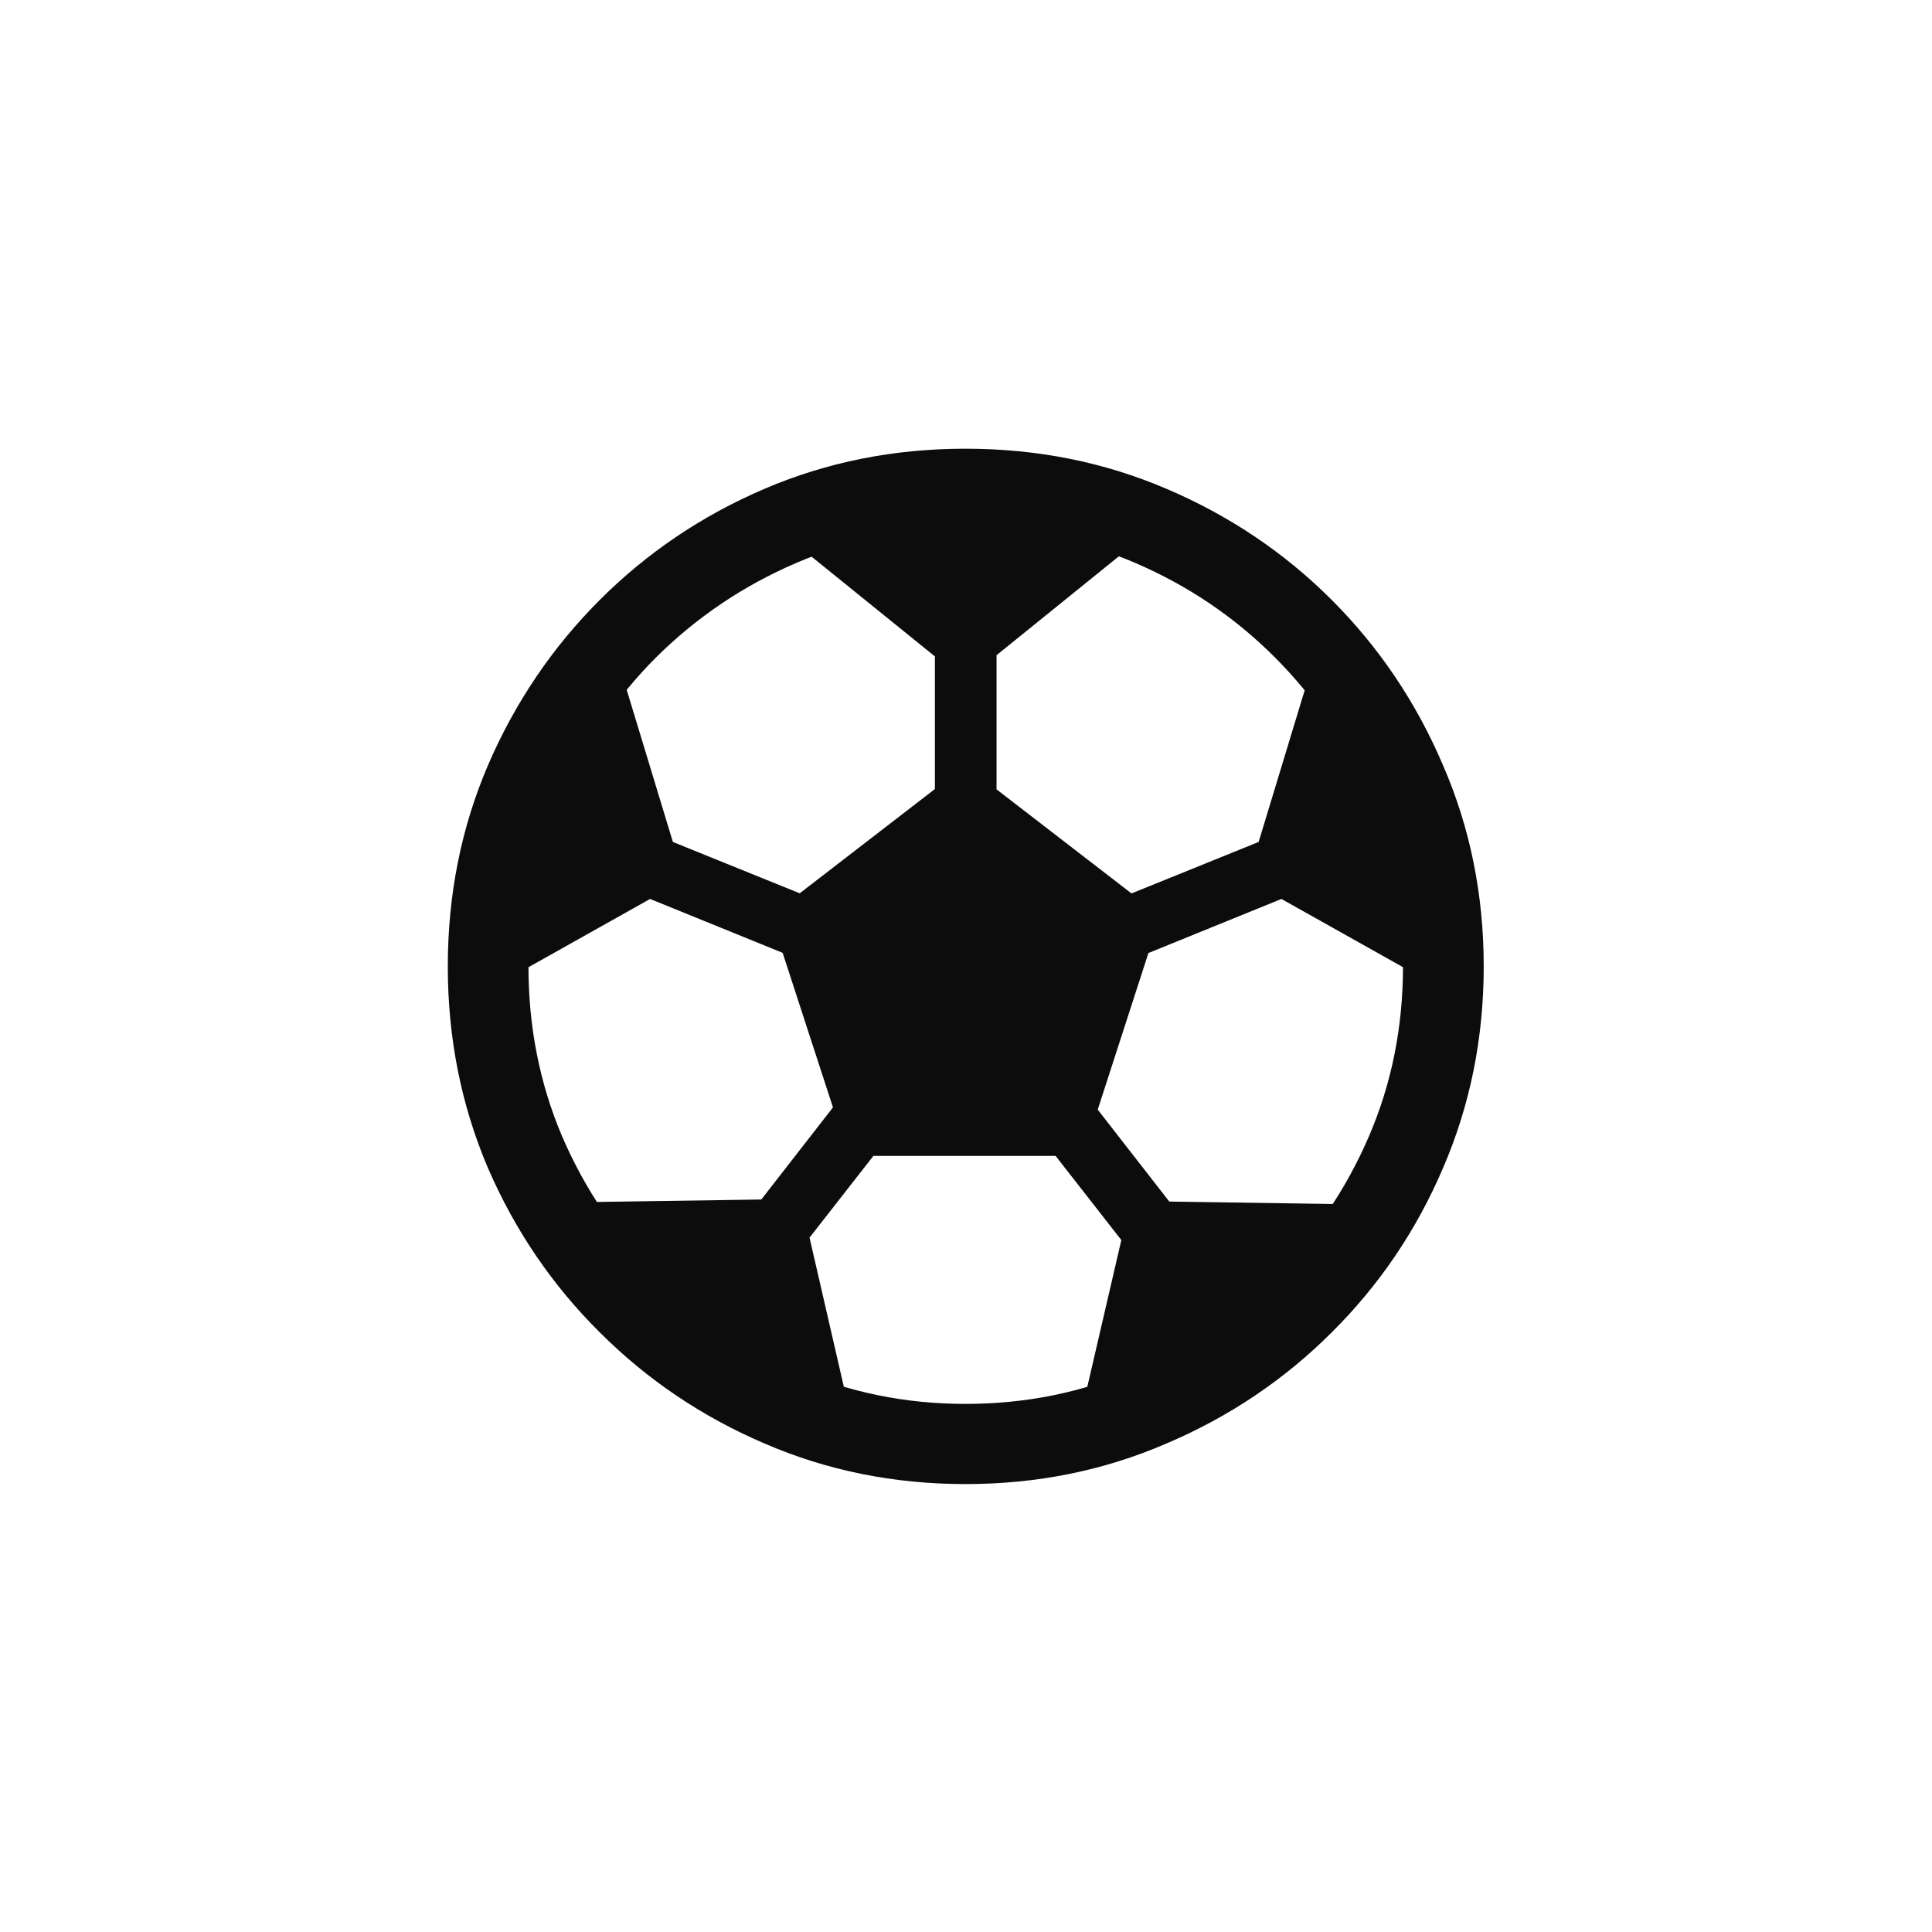 <svg width="32" height="32" viewBox="0 0 32 32" fill="none" xmlns="http://www.w3.org/2000/svg">
    <path d="M15.992 12.678L19.221 15.168L17.934 19.145H14.058L12.763 15.168L15.992 12.678ZM18.98 8.852L15.983 11.275L12.987 8.852L15.983 7.864L18.98 8.852ZM15.485 8.146H16.506V13.741H15.485V8.146ZM21.786 10.852L23.396 12.886L24.044 16.472L20.657 14.571L21.786 10.852ZM23.745 13.865L18.557 15.974L18.175 15.027L23.363 12.927L23.745 13.865ZM17.851 23.652L18.723 19.892L22.624 19.95L20.698 22.415L17.851 23.652ZM21.039 22.05L20.233 22.664L16.789 18.256L17.602 17.634L21.039 22.05ZM14.124 23.61L11.277 22.373L9.351 19.916L13.261 19.858L14.124 23.61ZM10.937 22.017L14.373 17.601L15.187 18.223L11.742 22.631L10.937 22.017ZM10.206 10.852L11.335 14.571L7.948 16.472L8.596 12.886L10.206 10.852ZM8.247 13.865L8.629 12.927L13.817 15.027L13.435 15.974L8.247 13.865ZM15.992 24.581C14.807 24.581 13.698 24.357 12.663 23.909C11.628 23.466 10.718 22.852 9.932 22.066C9.146 21.286 8.529 20.379 8.081 19.344C7.638 18.303 7.417 17.191 7.417 16.007C7.417 14.823 7.638 13.713 8.081 12.678C8.529 11.638 9.146 10.725 9.932 9.939C10.718 9.153 11.628 8.539 12.663 8.096C13.698 7.653 14.807 7.432 15.992 7.432C17.176 7.432 18.285 7.653 19.32 8.096C20.361 8.539 21.274 9.153 22.06 9.939C22.845 10.725 23.46 11.638 23.902 12.678C24.351 13.713 24.575 14.823 24.575 16.007C24.575 17.191 24.351 18.303 23.902 19.344C23.46 20.379 22.845 21.286 22.06 22.066C21.274 22.852 20.361 23.466 19.32 23.909C18.285 24.357 17.176 24.581 15.992 24.581ZM15.992 23.253C16.993 23.253 17.931 23.062 18.806 22.681C19.68 22.304 20.449 21.787 21.113 21.128C21.777 20.464 22.297 19.695 22.674 18.821C23.05 17.947 23.238 17.009 23.238 16.007C23.238 15.005 23.05 14.067 22.674 13.193C22.297 12.319 21.777 11.549 21.113 10.885C20.449 10.221 19.68 9.701 18.806 9.325C17.931 8.948 16.993 8.76 15.992 8.76C14.996 8.76 14.06 8.948 13.186 9.325C12.312 9.701 11.54 10.221 10.87 10.885C10.206 11.549 9.686 12.319 9.31 13.193C8.939 14.067 8.753 15.005 8.753 16.007C8.753 17.009 8.939 17.947 9.31 18.821C9.686 19.695 10.206 20.464 10.87 21.128C11.54 21.787 12.312 22.304 13.186 22.681C14.06 23.062 14.996 23.253 15.992 23.253Z" fill="black" fill-opacity="0.95" style="fill:black;fill-opacity:0.95;"/>
</svg>
